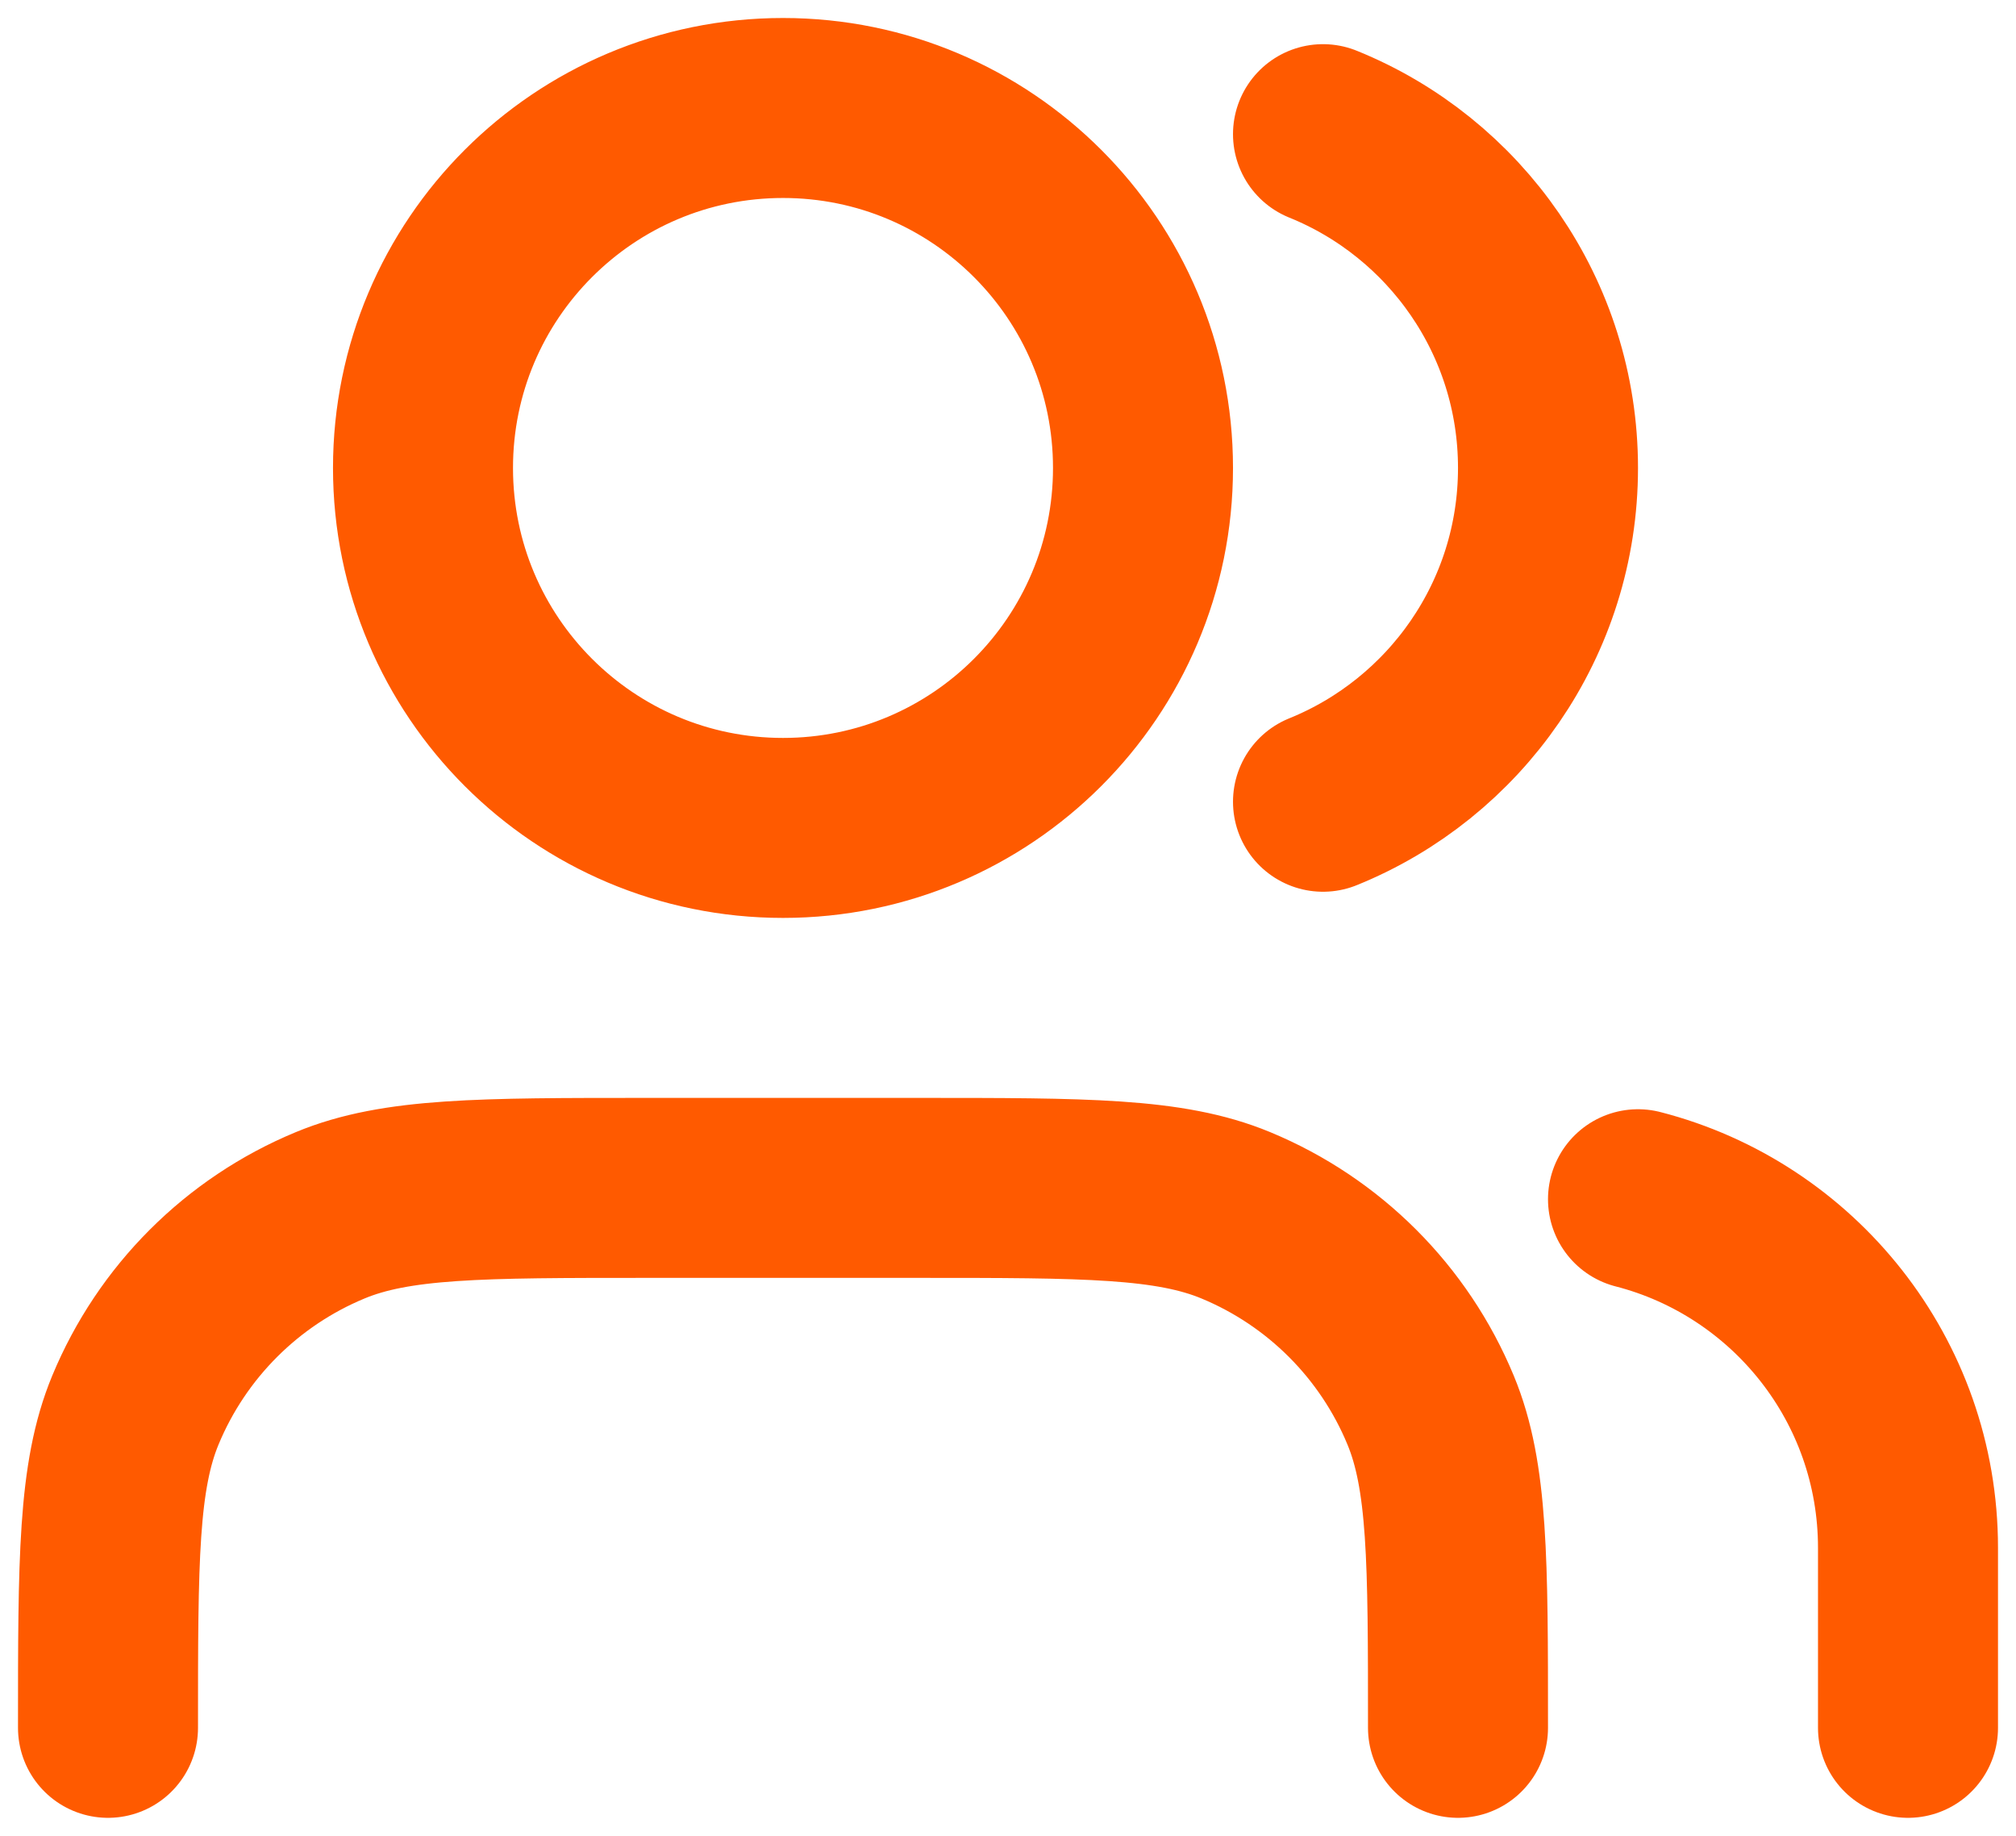 <svg width="56" height="51" viewBox="0 0 56 51" fill="none" xmlns="http://www.w3.org/2000/svg">
<path d="M53 48V43C53 38.34 49.813 34.425 45.5 33.315M36.75 3.727C40.415 5.21 43 8.803 43 13C43 17.197 40.415 20.79 36.75 22.273M40.5 48C40.5 43.341 40.5 41.011 39.739 39.173C38.724 36.723 36.777 34.776 34.327 33.761C32.489 33 30.159 33 25.5 33H18C13.341 33 11.011 33 9.173 33.761C6.723 34.776 4.776 36.723 3.761 39.173C3 41.011 3 43.341 3 48M31.75 13C31.75 18.523 27.273 23 21.75 23C16.227 23 11.75 18.523 11.75 13C11.75 7.477 16.227 3 21.75 3C27.273 3 31.75 7.477 31.75 13Z" stroke="#ff5a00" stroke-width="5" stroke-linecap="round" stroke-linejoin="round"/>
</svg>
